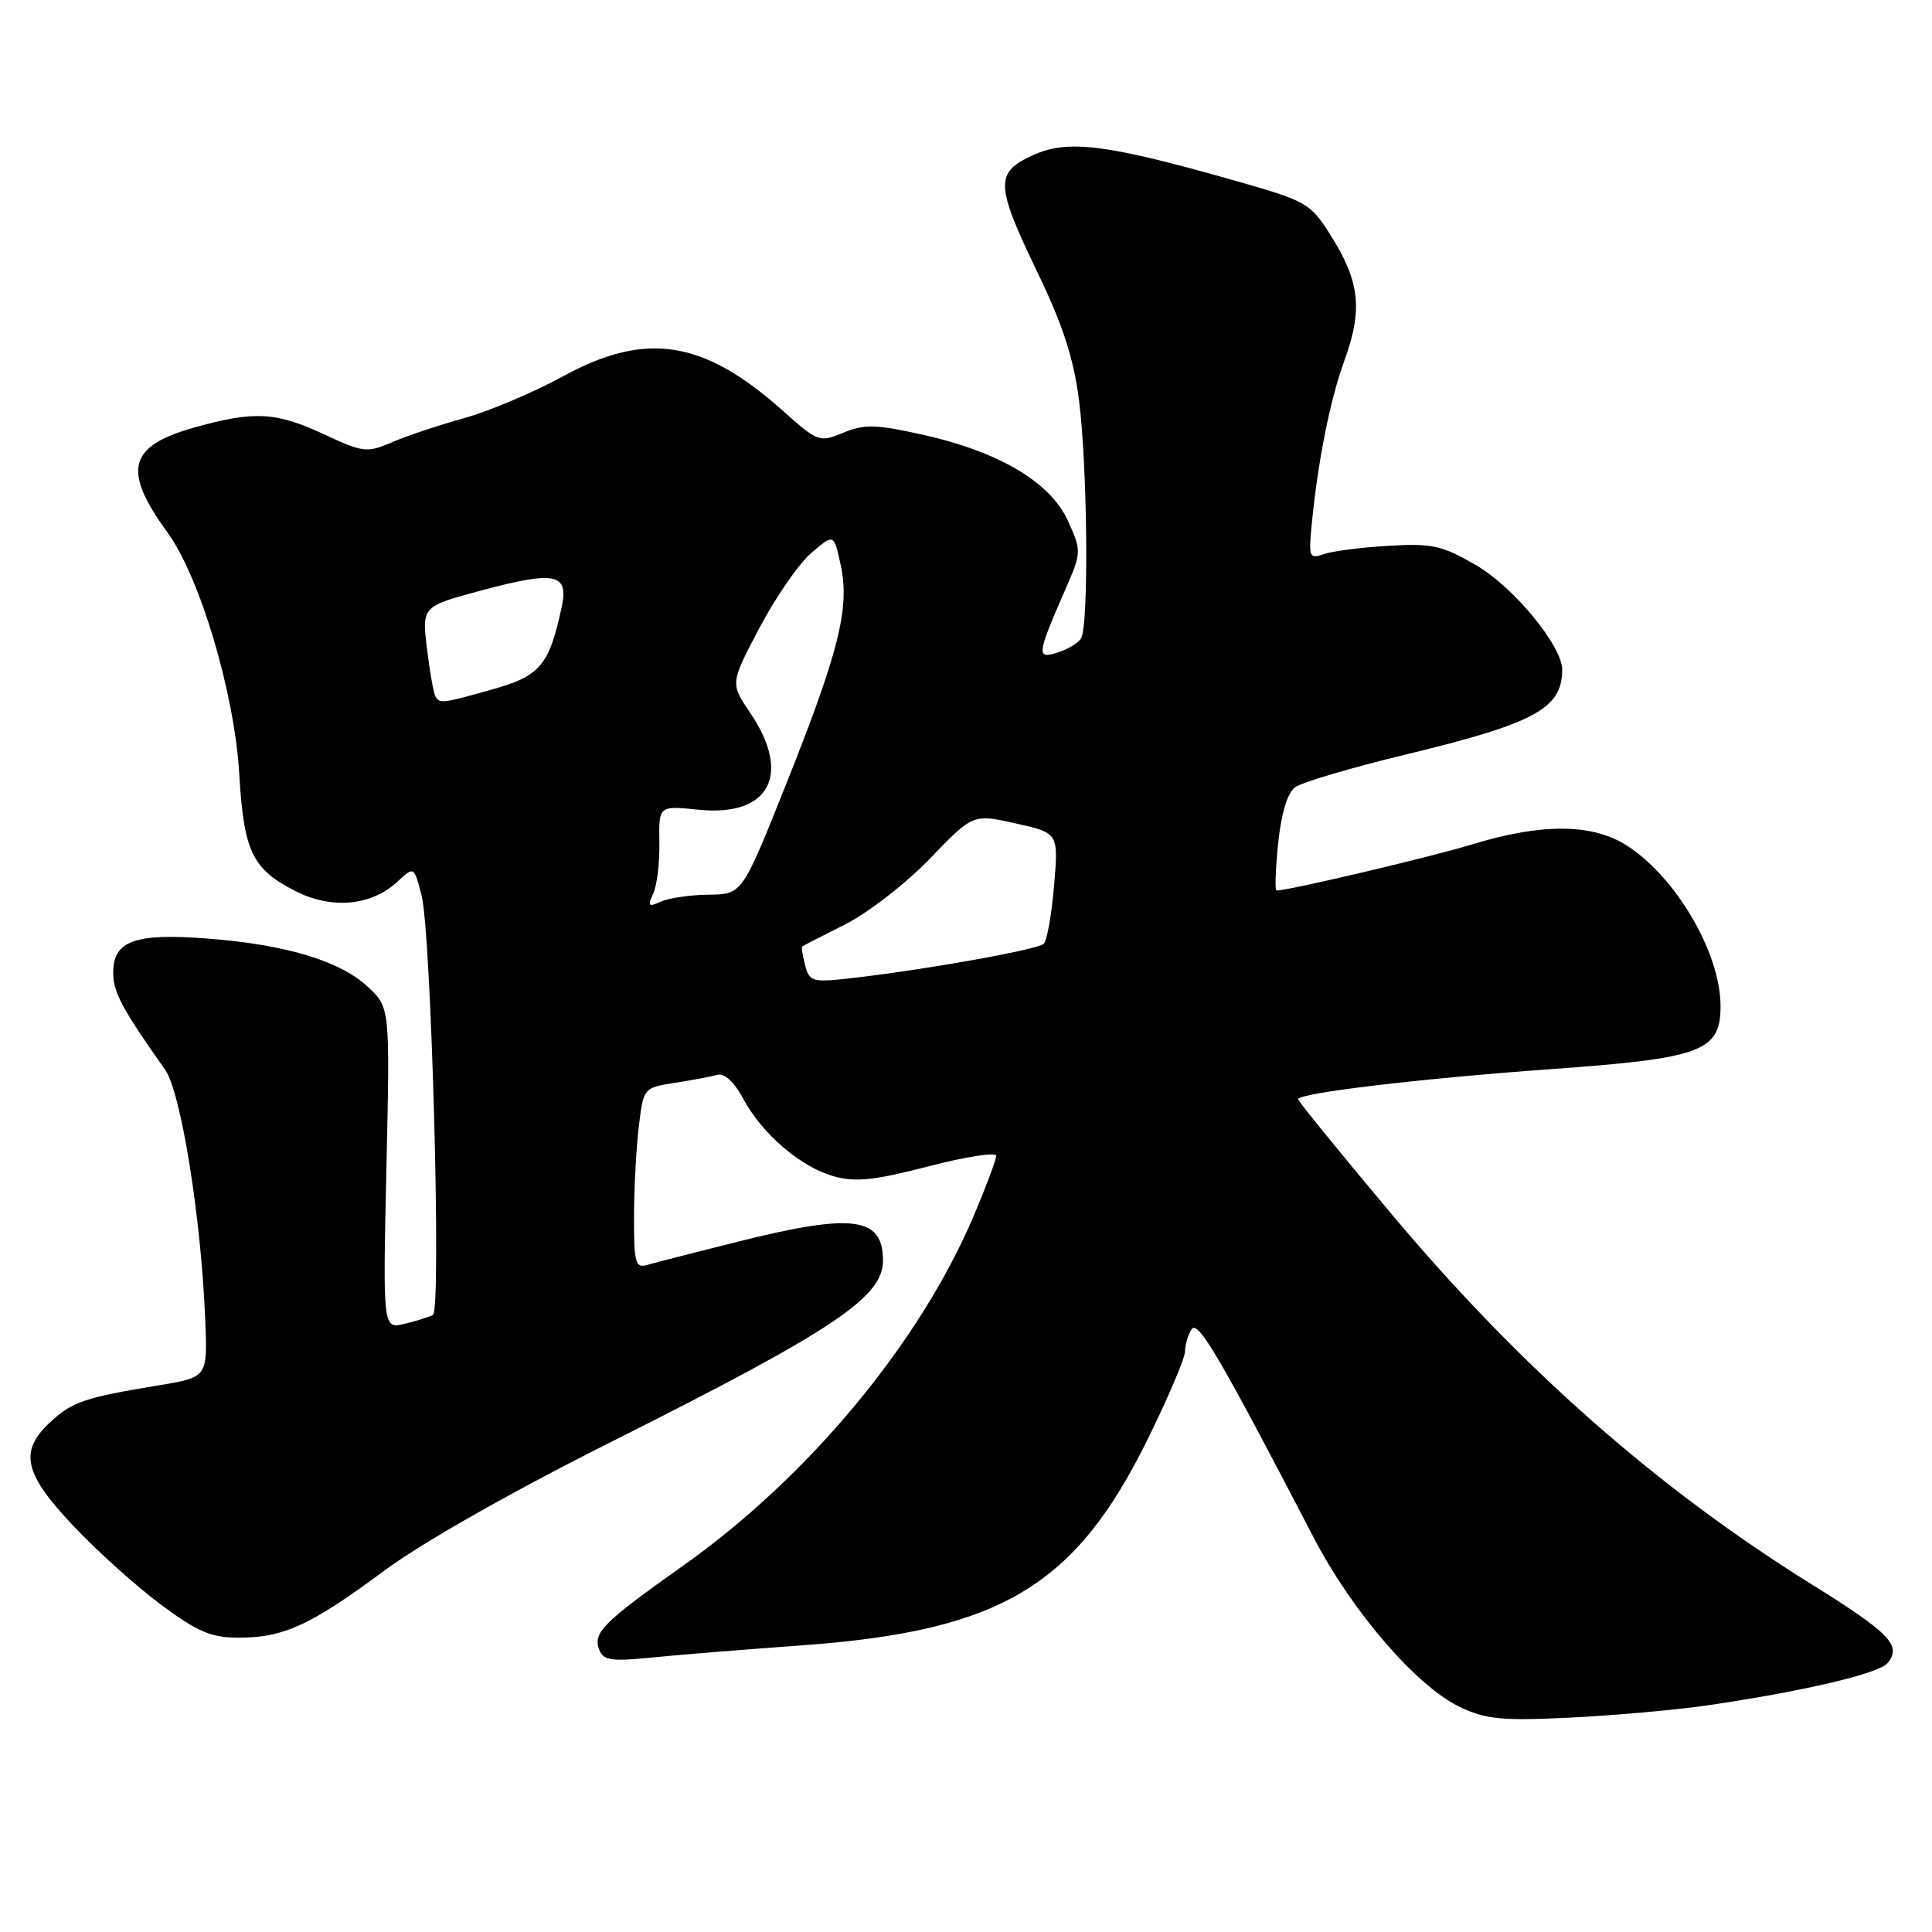 <?xml version="1.0" encoding="UTF-8" standalone="no"?>
<!DOCTYPE svg PUBLIC "-//W3C//DTD SVG 1.1//EN" "http://www.w3.org/Graphics/SVG/1.1/DTD/svg11.dtd" >
<svg xmlns="http://www.w3.org/2000/svg" xmlns:xlink="http://www.w3.org/1999/xlink" version="1.1" viewBox="0 0 256 256">
 <g >
 <path fill="currentColor"
d=" M 226.10 225.99 C 238.81 224.14 248.95 221.77 250.11 220.37 C 252.03 218.05 250.44 216.40 240.05 209.93 C 219.56 197.18 201.50 181.26 184.43 160.92 C 177.59 152.77 172.00 145.90 172.00 145.65 C 172.00 144.84 188.27 142.90 205.60 141.66 C 225.59 140.22 228.01 139.31 227.98 133.23 C 227.94 126.14 221.92 115.97 215.37 111.92 C 210.81 109.10 204.16 109.10 194.98 111.91 C 189.66 113.54 170.76 118.00 169.15 118.00 C 168.91 118.00 169.01 115.19 169.36 111.75 C 169.77 107.79 170.59 105.07 171.60 104.32 C 172.48 103.67 179.12 101.70 186.35 99.96 C 203.38 95.84 207.00 93.88 207.00 88.74 C 207.00 85.60 200.58 77.80 195.62 74.91 C 191.07 72.27 189.78 71.98 184.00 72.32 C 180.43 72.53 176.57 73.02 175.44 73.42 C 173.57 74.07 173.42 73.79 173.73 70.32 C 174.53 61.58 176.18 53.15 178.14 47.77 C 180.61 40.99 180.19 37.28 176.24 31.05 C 173.61 26.91 173.09 26.62 163.50 23.90 C 146.63 19.11 141.51 18.46 136.92 20.54 C 131.80 22.85 131.86 24.45 137.50 36.16 C 140.81 43.01 142.27 47.50 142.97 53.00 C 144.11 61.86 144.29 83.02 143.23 84.62 C 142.83 85.23 141.42 86.07 140.10 86.48 C 137.32 87.35 137.39 86.75 141.08 78.30 C 143.33 73.16 143.33 73.06 141.52 69.04 C 139.20 63.90 132.40 59.86 122.26 57.60 C 116.07 56.22 114.56 56.18 111.76 57.33 C 108.58 58.65 108.38 58.57 103.78 54.47 C 93.23 45.04 85.62 43.84 74.59 49.87 C 70.69 52.00 64.80 54.49 61.50 55.41 C 58.20 56.32 53.91 57.75 51.97 58.59 C 48.62 60.03 48.14 59.97 42.97 57.56 C 36.55 54.58 33.69 54.42 25.77 56.64 C 17.01 59.10 16.18 62.28 22.15 70.49 C 26.49 76.44 31.05 91.75 31.70 102.50 C 32.31 112.85 33.41 115.15 39.14 118.07 C 43.97 120.53 49.20 120.04 52.68 116.81 C 54.86 114.78 54.86 114.78 55.86 118.64 C 57.15 123.67 58.51 173.58 57.37 174.23 C 56.89 174.50 55.20 175.03 53.62 175.41 C 50.73 176.11 50.73 176.11 51.20 154.80 C 51.68 133.50 51.68 133.50 48.74 130.76 C 45.06 127.32 37.88 125.16 27.47 124.36 C 17.85 123.62 15.00 124.66 15.00 128.90 C 15.00 131.47 16.17 133.66 21.88 141.75 C 23.99 144.73 26.68 161.54 27.20 175.00 C 27.50 182.50 27.50 182.50 21.00 183.57 C 11.18 185.19 9.58 185.74 6.67 188.43 C 2.48 192.31 3.14 195.24 9.75 202.22 C 12.91 205.57 18.14 210.26 21.36 212.65 C 26.20 216.24 27.99 217.00 31.64 217.00 C 37.59 217.00 41.16 215.36 50.92 208.12 C 55.94 204.40 67.85 197.64 81.34 190.88 C 110.50 176.24 117.00 171.89 117.00 167.03 C 117.00 161.22 113.01 160.71 97.68 164.55 C 92.08 165.95 86.71 167.33 85.75 167.61 C 84.20 168.07 84.00 167.34 84.01 161.32 C 84.01 157.57 84.30 152.17 84.64 149.32 C 85.26 144.15 85.27 144.13 89.38 143.49 C 91.65 143.14 94.19 142.66 95.02 142.43 C 95.99 142.16 97.26 143.32 98.47 145.57 C 101.02 150.30 106.12 154.66 110.53 155.88 C 113.38 156.67 115.94 156.39 123.05 154.54 C 127.97 153.26 132.00 152.64 132.00 153.16 C 132.00 153.68 130.65 157.27 129.01 161.14 C 121.85 177.97 107.14 195.68 90.56 207.43 C 79.83 215.04 78.53 216.34 79.41 218.62 C 79.94 220.01 81.03 220.17 86.27 219.64 C 89.70 219.29 98.69 218.56 106.24 218.02 C 132.62 216.11 142.49 210.22 152.13 190.59 C 154.81 185.14 157.01 179.96 157.02 179.09 C 157.02 178.21 157.42 176.89 157.88 176.15 C 158.72 174.83 161.47 179.52 174.12 203.83 C 179.21 213.61 187.77 223.50 193.47 226.20 C 196.92 227.83 199.04 228.03 208.10 227.59 C 213.94 227.30 222.04 226.58 226.10 225.99 Z  M 106.69 127.91 C 106.35 126.63 106.17 125.51 106.29 125.41 C 106.41 125.32 108.97 124.00 112.00 122.48 C 115.02 120.96 120.07 117.04 123.21 113.78 C 128.93 107.84 128.93 107.84 134.60 109.11 C 140.26 110.38 140.26 110.38 139.67 117.34 C 139.35 121.17 138.73 124.65 138.30 125.06 C 137.47 125.84 122.65 128.49 112.90 129.60 C 107.63 130.20 107.26 130.10 106.69 127.91 Z  M 86.55 118.42 C 87.05 117.37 87.42 114.31 87.37 111.62 C 87.29 106.75 87.29 106.75 92.54 107.29 C 101.97 108.26 104.96 102.63 99.38 94.42 C 96.76 90.55 96.76 90.55 100.63 83.20 C 102.76 79.16 105.85 74.69 107.50 73.27 C 110.50 70.70 110.50 70.70 111.40 74.89 C 112.62 80.56 111.17 86.35 104.13 104.00 C 98.34 118.50 98.34 118.50 93.92 118.55 C 91.49 118.57 88.63 118.99 87.58 119.47 C 85.92 120.22 85.78 120.08 86.55 118.42 Z  M 57.68 92.25 C 57.45 91.84 56.95 88.99 56.57 85.92 C 55.90 80.35 55.90 80.35 63.93 78.20 C 73.56 75.62 75.37 76.00 74.44 80.38 C 72.78 88.13 71.59 89.57 65.30 91.33 C 58.52 93.24 58.27 93.27 57.68 92.25 Z "/>
</g>
</svg>
